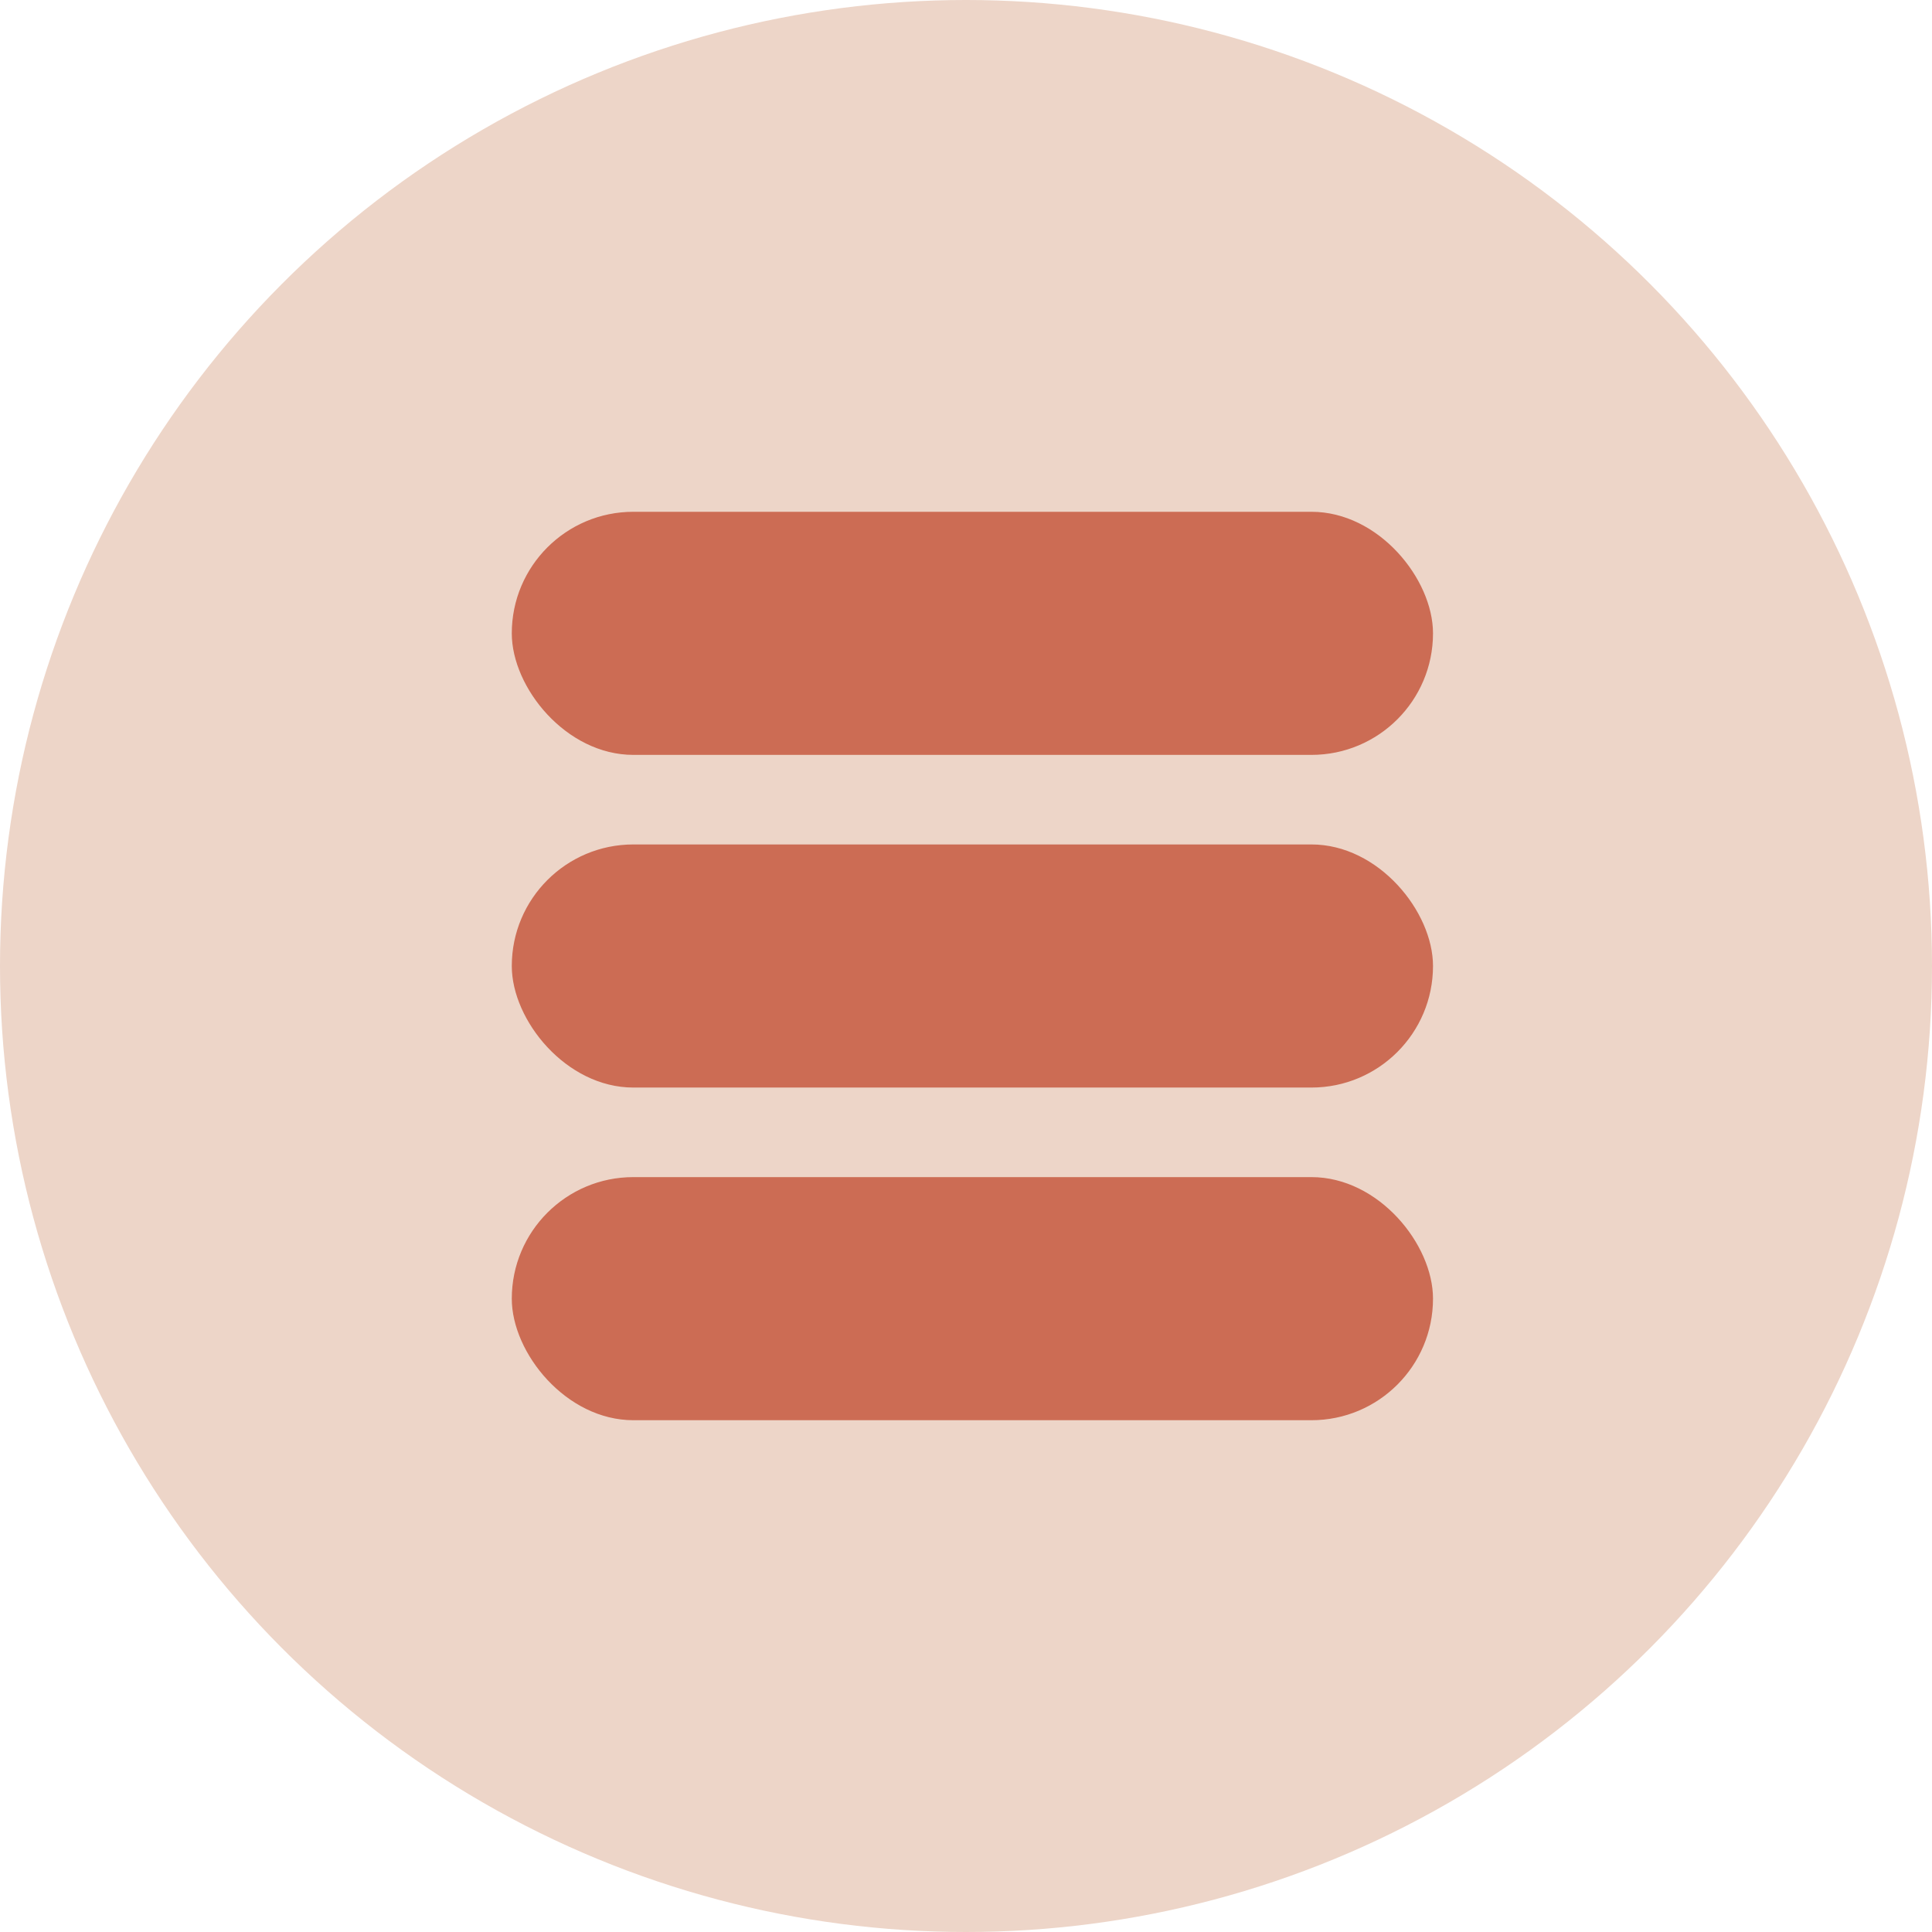 <svg xmlns="http://www.w3.org/2000/svg" id="Layer_1" width="151" height="151" viewBox="0 0 151 151"><circle cx="75.5" cy="75.5" r="75.5" fill="#edd5c8"/><rect width="72" height="19" x="40" y="40" fill="#cc6c54" rx="9.5"/><rect width="72" height="19" x="40" y="66" fill="#cc6c54" rx="9.5"/><rect width="72" height="19" x="40" y="92" fill="#cc6c54" rx="9.5"/></svg>